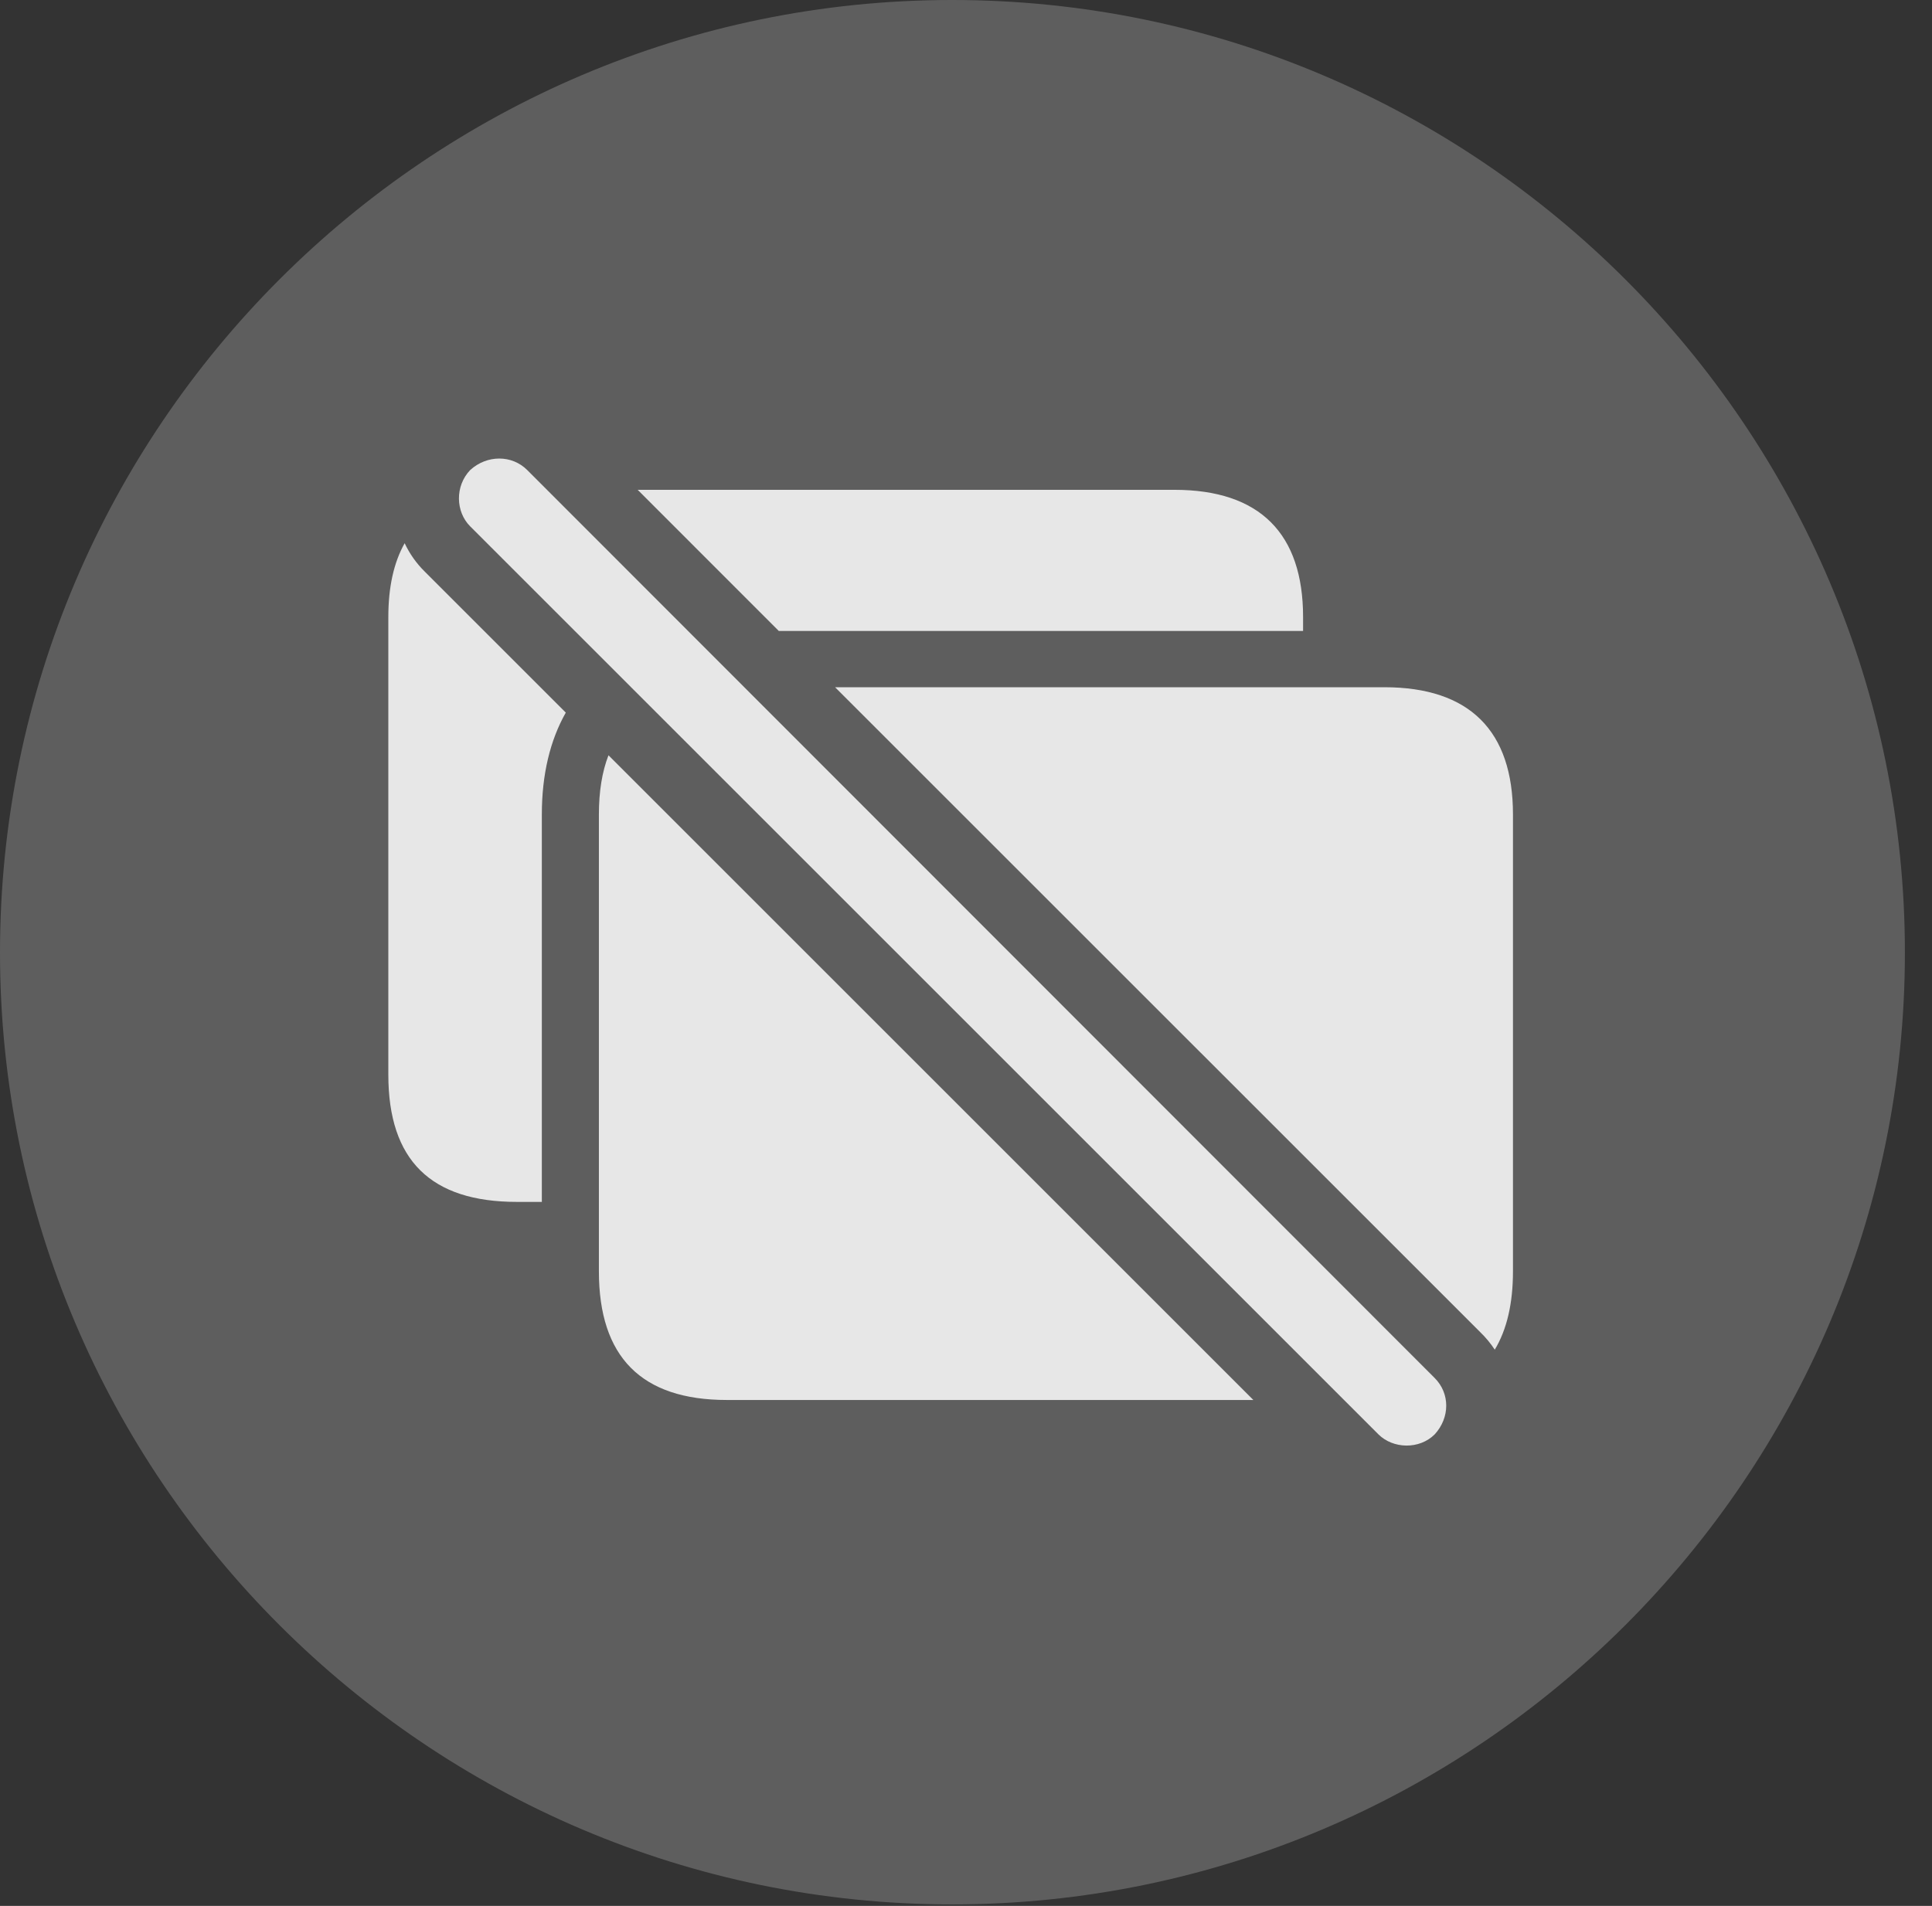 <?xml version="1.0" encoding="UTF-8"?>
<!--Generator: Apple Native CoreSVG 341-->
<!DOCTYPE svg
PUBLIC "-//W3C//DTD SVG 1.1//EN"
       "http://www.w3.org/Graphics/SVG/1.1/DTD/svg11.dtd">
<svg version="1.1" xmlns="http://www.w3.org/2000/svg" xmlns:xlink="http://www.w3.org/1999/xlink" viewBox="0 0 25.801 25.459">
 <rect x="0" y="0" width="25.801" height="25.459" fill="#333333" stroke="none"/>
 <g>
  <rect height="25.459" opacity="0" width="25.801" x="0" y="0"/>
  <path d="M12.715 25.439C19.727 25.439 25.439 19.727 25.439 12.725C25.439 5.713 19.727 0 12.715 0C5.713 0 0 5.713 0 12.725C0 19.727 5.713 25.439 12.715 25.439Z" fill="white" fill-opacity="0.212"/>
  <path d="M7.041 6.279L19.16 18.408C19.365 18.613 19.365 18.936 19.16 19.16C18.955 19.365 18.604 19.355 18.408 19.16L6.279 7.031C6.084 6.836 6.074 6.494 6.279 6.279C6.504 6.074 6.836 6.074 7.041 6.279ZM16.738 18.701L9.707 18.701C8.564 18.701 7.998 18.125 7.998 16.982L7.998 10.879C7.998 10.575 8.04 10.311 8.126 10.089ZM20.205 10.879L20.205 16.982C20.205 17.411 20.124 17.76 19.962 18.029C19.907 17.946 19.842 17.866 19.766 17.793L11.152 9.18L18.486 9.18C19.629 9.18 20.205 9.766 20.205 10.879ZM5.674 7.637L7.556 9.519C7.346 9.889 7.236 10.347 7.236 10.879L7.236 16.055L6.904 16.055C5.752 16.055 5.186 15.498 5.186 14.355L5.186 8.242C5.186 7.845 5.258 7.515 5.404 7.256C5.469 7.395 5.559 7.524 5.674 7.637ZM17.402 8.242L17.402 8.428L10.4 8.428L8.516 6.543L15.684 6.543C16.826 6.543 17.402 7.129 17.402 8.242Z" fill="white" fill-opacity="0.85"/>
 </g>
</svg>
